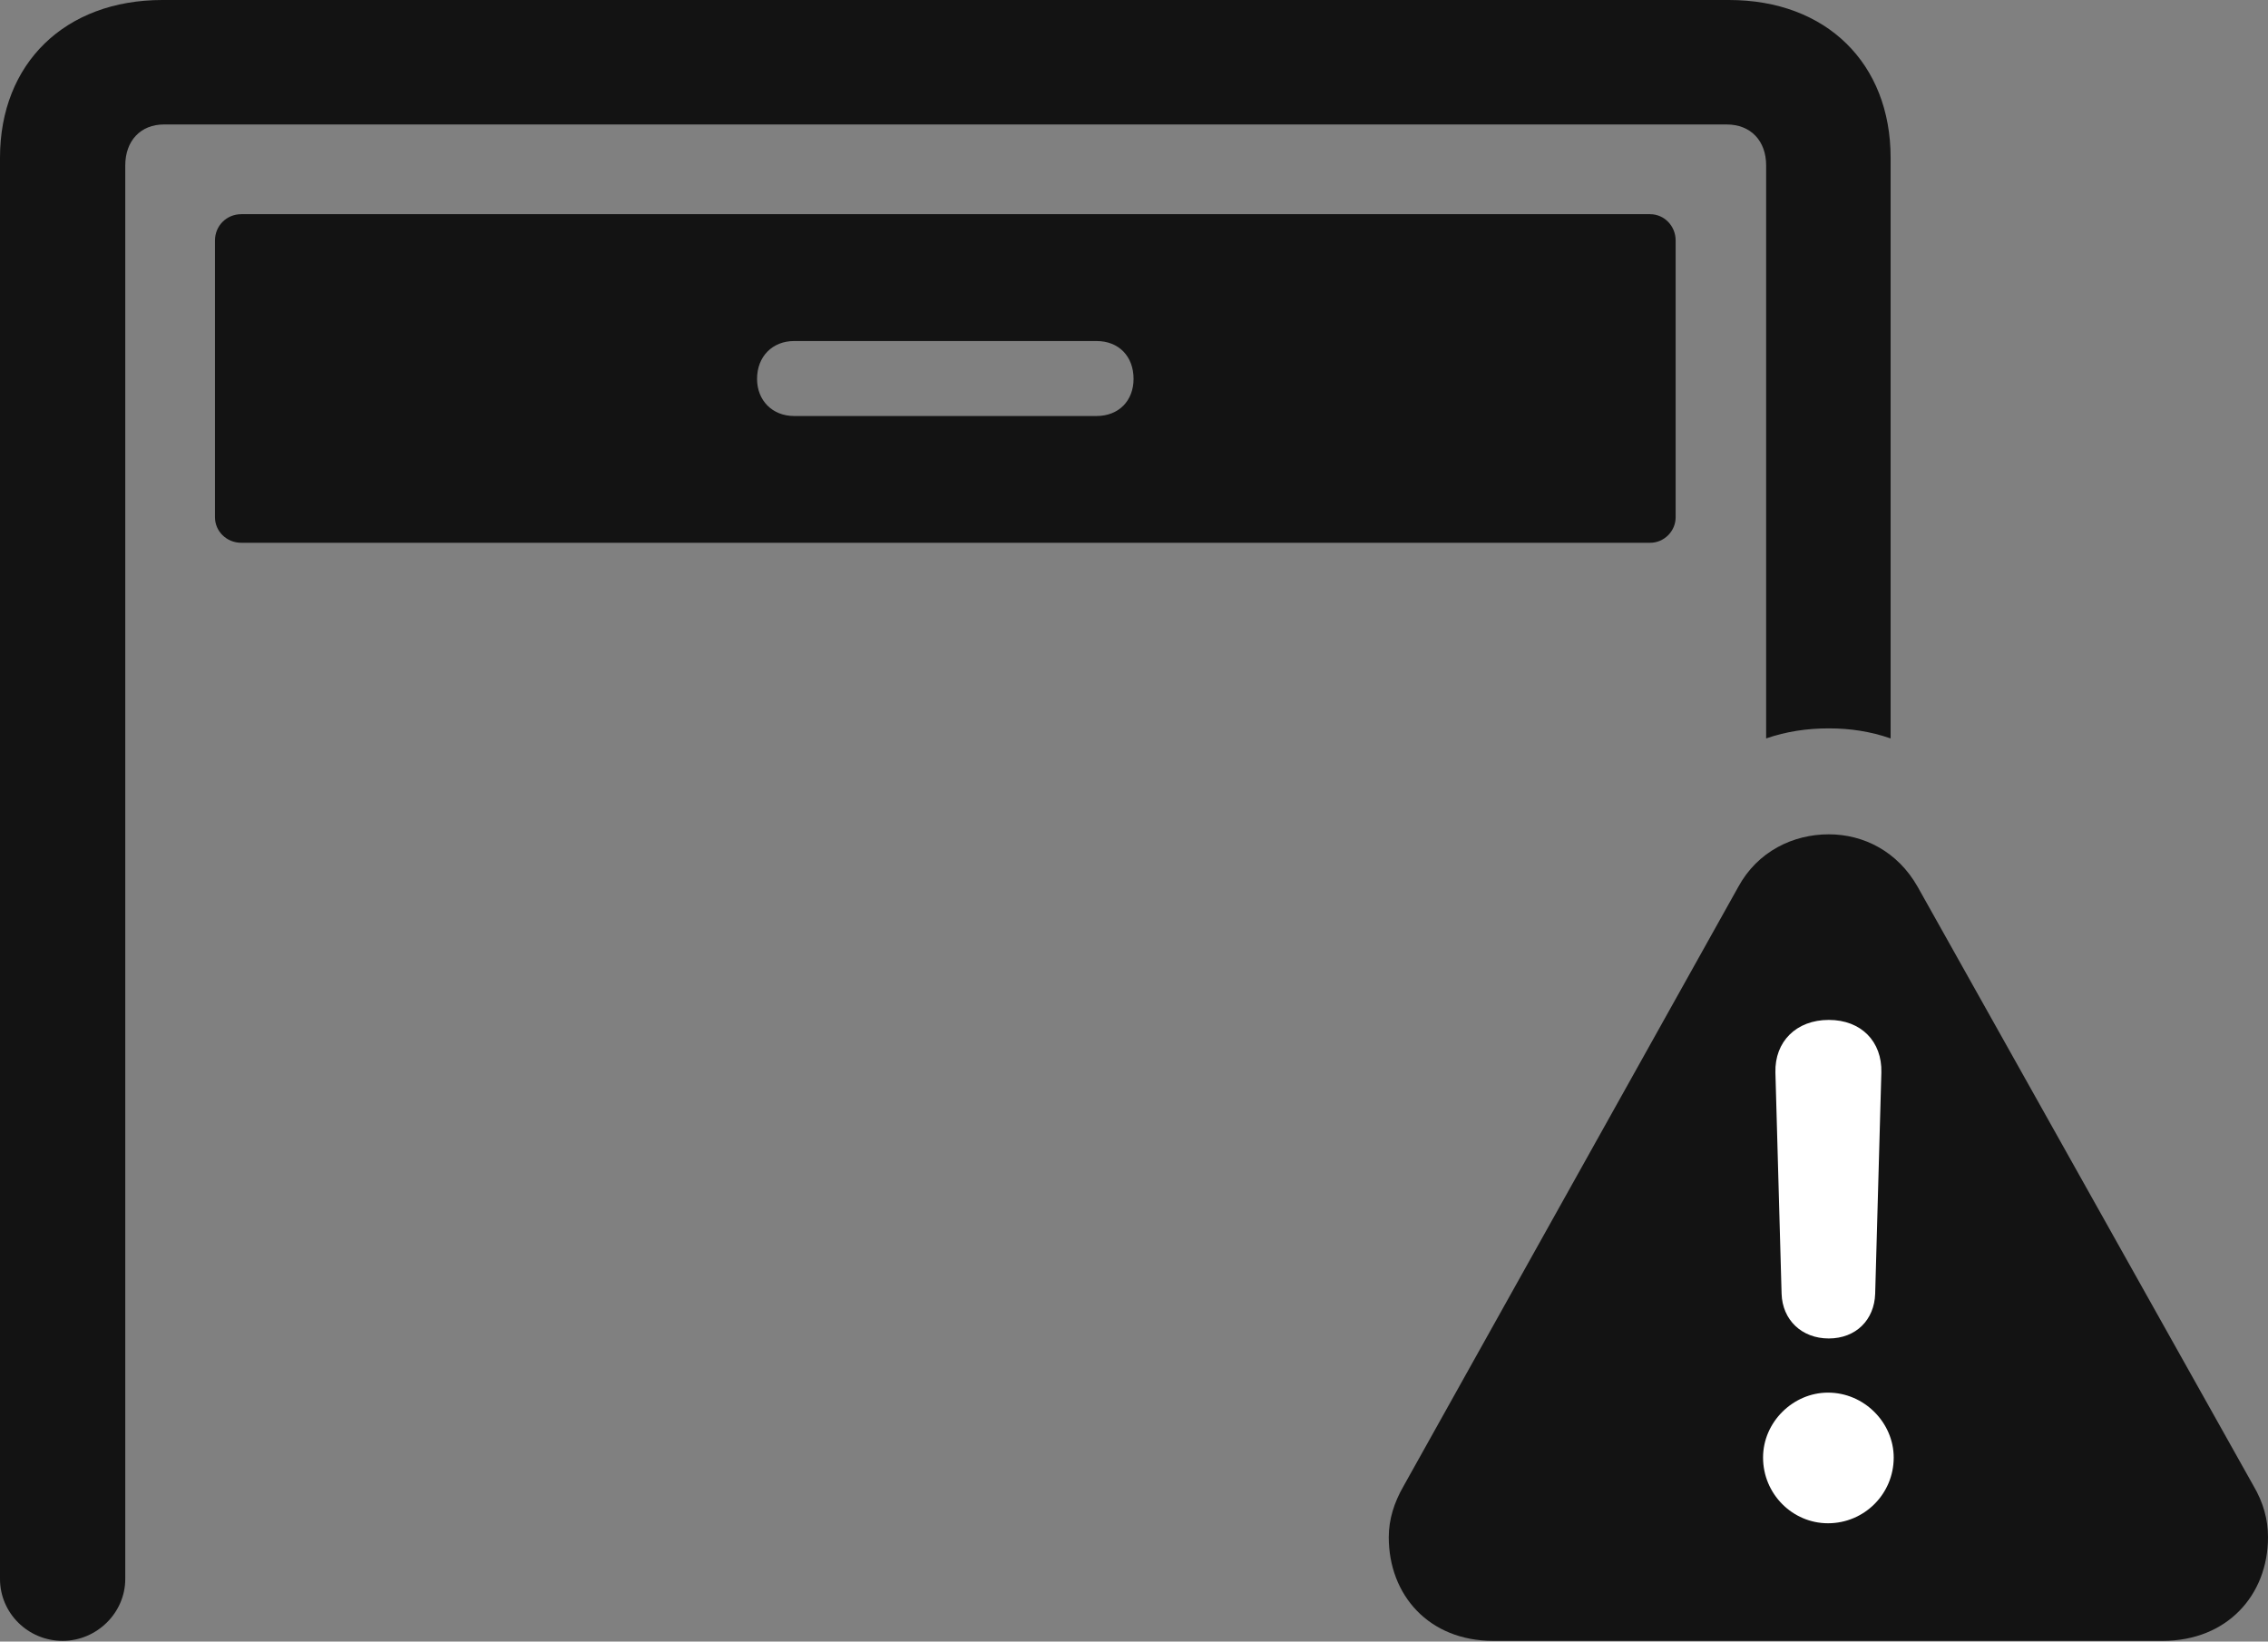 <?xml version="1.0" encoding="UTF-8"?>
<!--Generator: Apple Native CoreSVG 175.5-->
<!DOCTYPE svg
PUBLIC "-//W3C//DTD SVG 1.1//EN"
       "http://www.w3.org/Graphics/SVG/1.1/DTD/svg11.dtd">
<svg version="1.1" xmlns="http://www.w3.org/2000/svg" xmlns:xlink="http://www.w3.org/1999/xlink" width="28.643" height="20.732">
 <rect width="100%" height="100%" fill="#808080" stroke="none"/>
 <g>
  <rect height="20.732" opacity="0" width="28.643" x="0" y="0"/>
  <path d="M0.791 20.723C1.221 20.723 1.582 20.371 1.582 19.941L1.582 2.09C1.582 1.777 1.777 1.572 2.07 1.572L21.807 1.572C22.109 1.572 22.305 1.777 22.305 2.09L22.305 9.326C22.559 9.238 22.822 9.199 23.096 9.199C23.369 9.199 23.623 9.238 23.877 9.326L23.877 1.992C23.877 0.801 23.066 0 21.836 0L2.051 0C0.82 0 0 0.801 0 1.992L0 19.941C0 20.371 0.352 20.723 0.791 20.723ZM3.047 6.855L20.84 6.855C21.016 6.855 21.162 6.709 21.162 6.533L21.162 3.037C21.162 2.852 21.016 2.705 20.84 2.705L3.047 2.705C2.861 2.705 2.715 2.852 2.715 3.037L2.715 6.533C2.715 6.709 2.861 6.855 3.047 6.855ZM10.029 5.254C9.756 5.254 9.561 5.059 9.561 4.785C9.561 4.502 9.756 4.307 10.029 4.307L13.848 4.307C14.131 4.307 14.316 4.502 14.316 4.785C14.316 5.059 14.131 5.254 13.848 5.254Z" fill="#000000" fill-opacity="0.85"/>
  <path d="M18.857 20.723L27.314 20.723C28.125 20.723 28.643 20.146 28.643 19.414C28.643 19.189 28.584 18.975 28.457 18.76L24.219 11.201C23.965 10.752 23.535 10.537 23.096 10.537C22.646 10.537 22.197 10.752 21.953 11.201L17.725 18.77C17.607 18.975 17.539 19.189 17.539 19.414C17.539 20.146 18.047 20.723 18.857 20.723Z" fill="#000000" fill-opacity="0.85"/>
  <path d="M23.086 19.238C22.637 19.238 22.266 18.867 22.266 18.408C22.266 17.959 22.646 17.588 23.086 17.588C23.545 17.588 23.916 17.969 23.916 18.408C23.916 18.867 23.545 19.238 23.086 19.238ZM23.096 16.904C22.754 16.904 22.51 16.67 22.5 16.338L22.422 13.545C22.412 13.154 22.686 12.881 23.096 12.881C23.506 12.881 23.77 13.154 23.76 13.545L23.682 16.338C23.672 16.67 23.438 16.904 23.096 16.904Z" fill="#ffffff"/>
 </g>
</svg>
